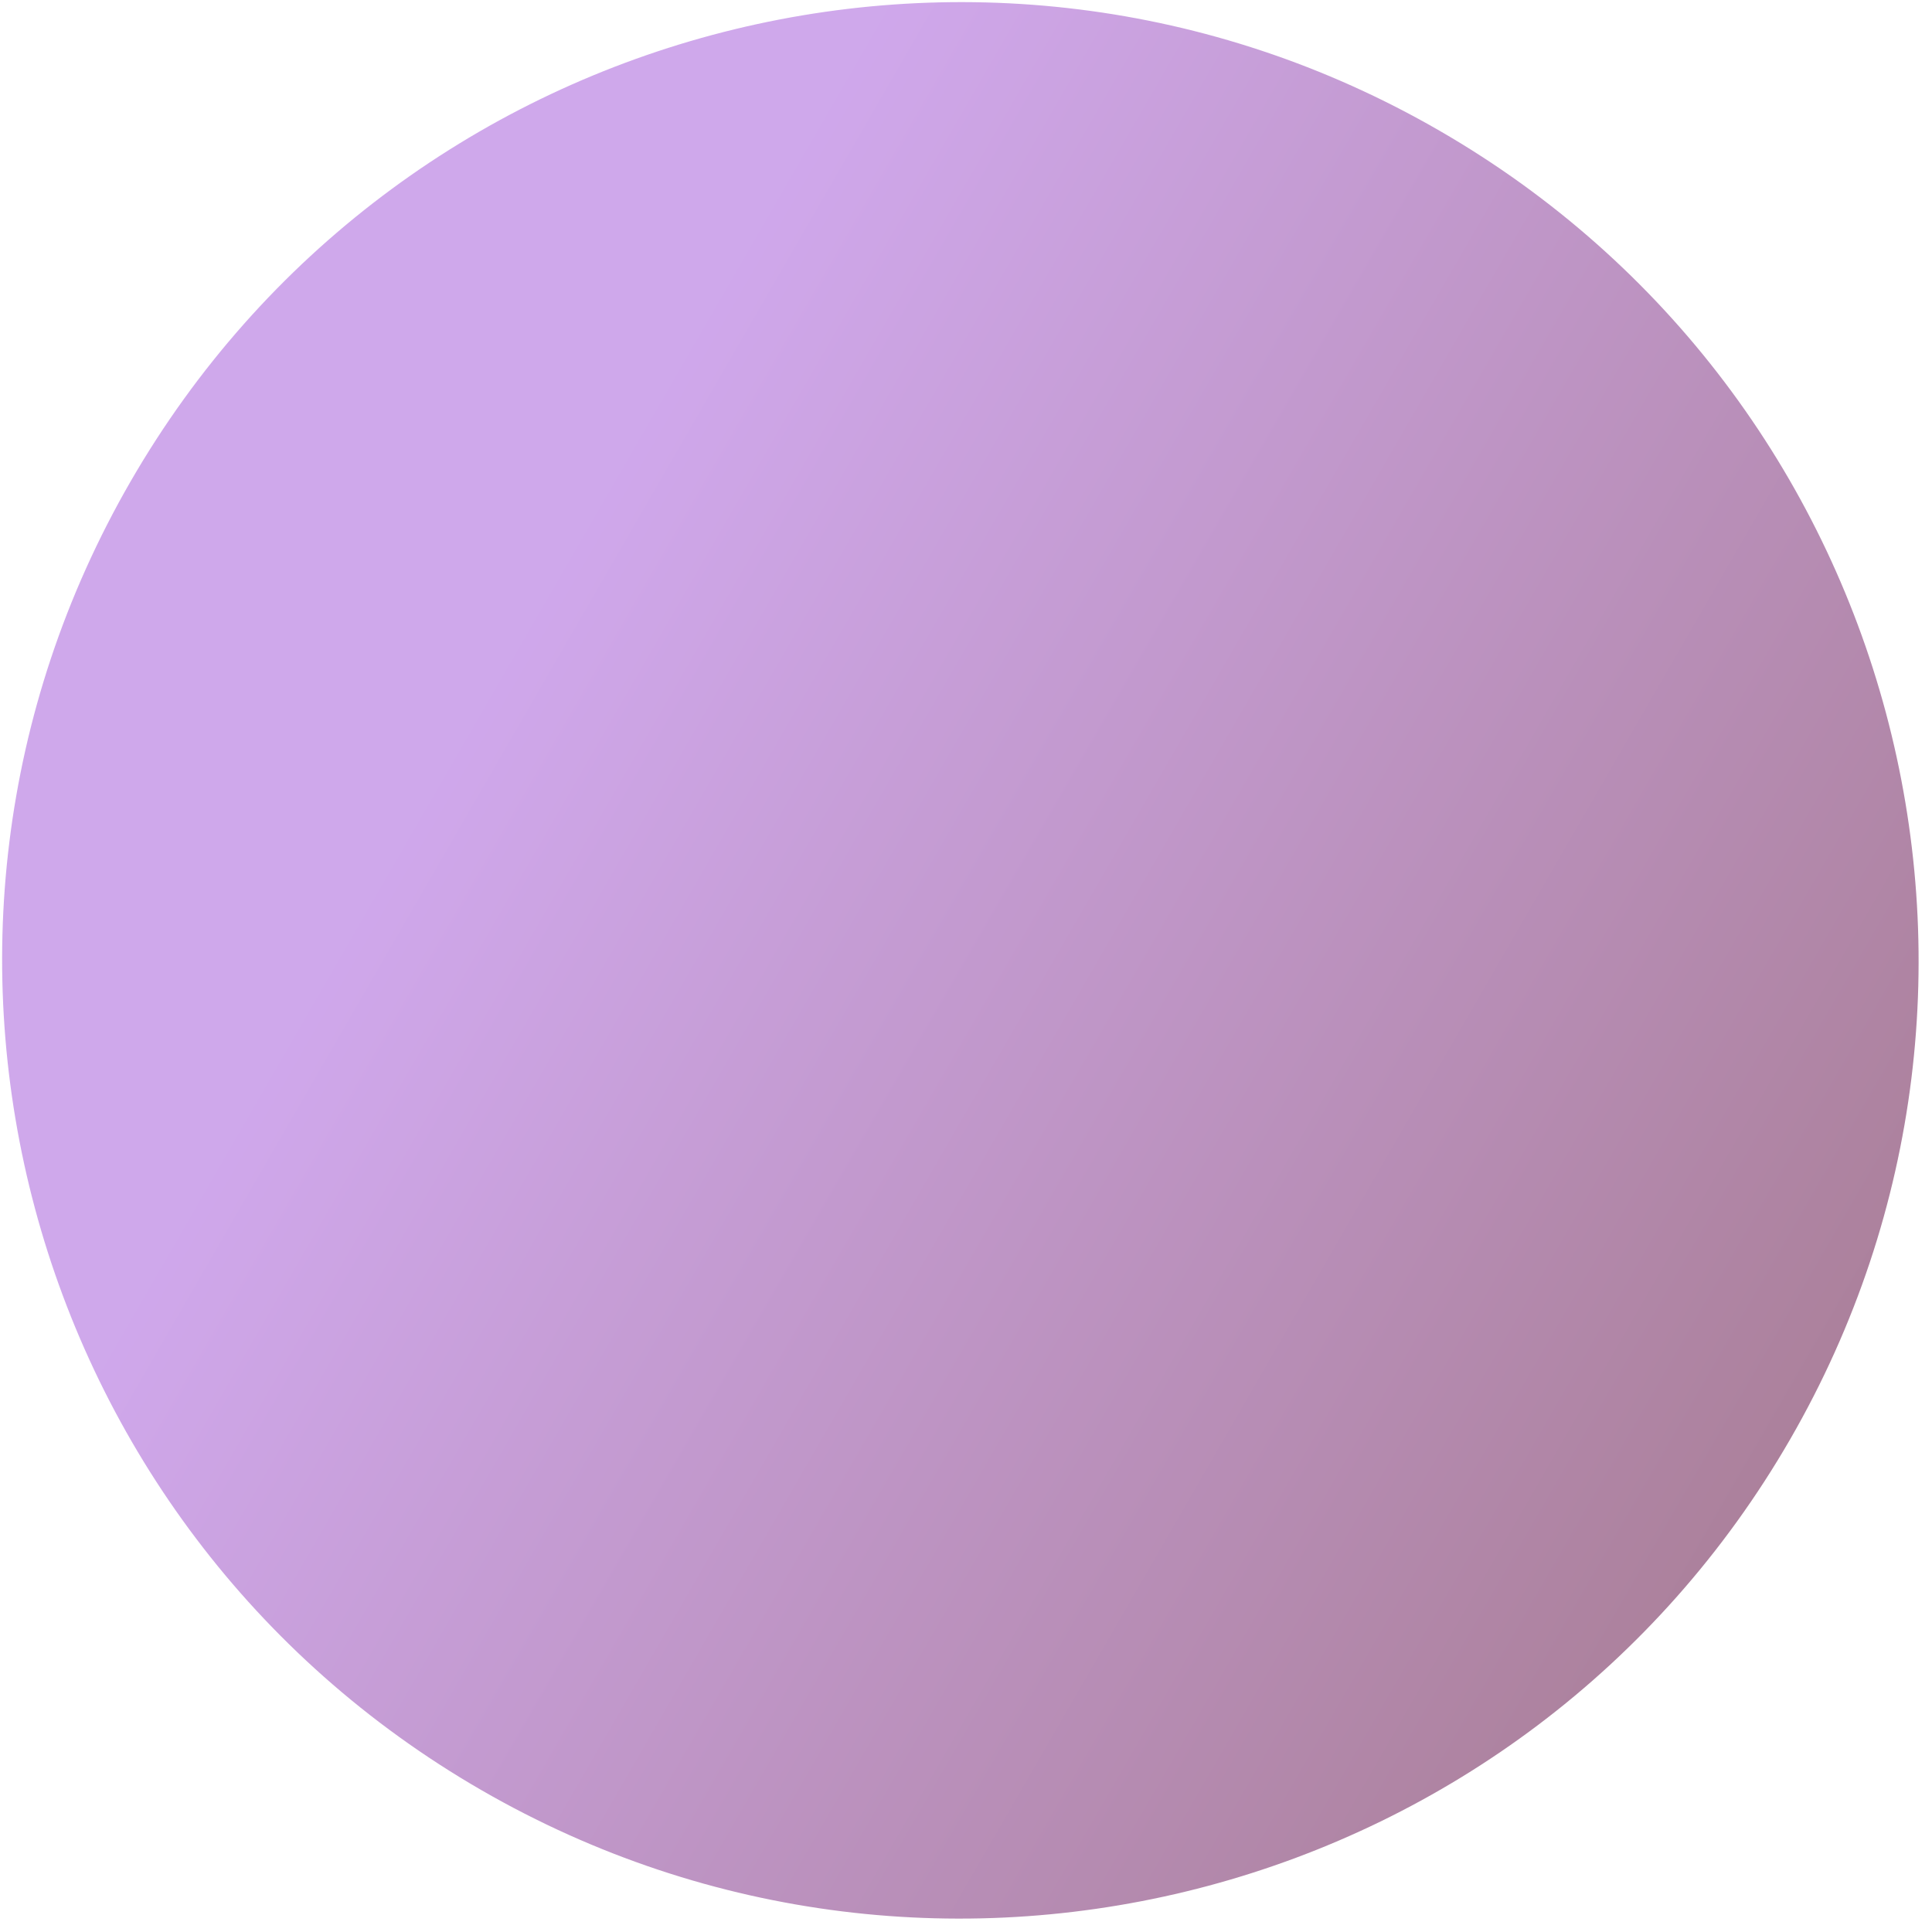 <svg width="100" height="100" viewBox="0 0 122 122" fill="none" xmlns="http://www.w3.org/2000/svg">
<path opacity="0.57" d="M8.25 30.395C24.957 1.458 61.958 -8.457 90.894 8.25C119.831 24.957 129.746 61.958 113.039 90.894C96.332 119.831 59.331 129.746 30.395 113.039C1.458 96.332 -8.457 59.331 8.25 30.395Z" fill="url(#paint0_linear_17_18)"/>
<defs>
<linearGradient id="paint0_linear_17_18" x1="61.381" y1="-8.968" x2="166.303" y2="51.609" gradientUnits="userSpaceOnUse">
<stop stop-color="#AB65DC"/>
<stop offset="1" stop-color="#5B0E2A"/>
</linearGradient>
</defs>
</svg>
